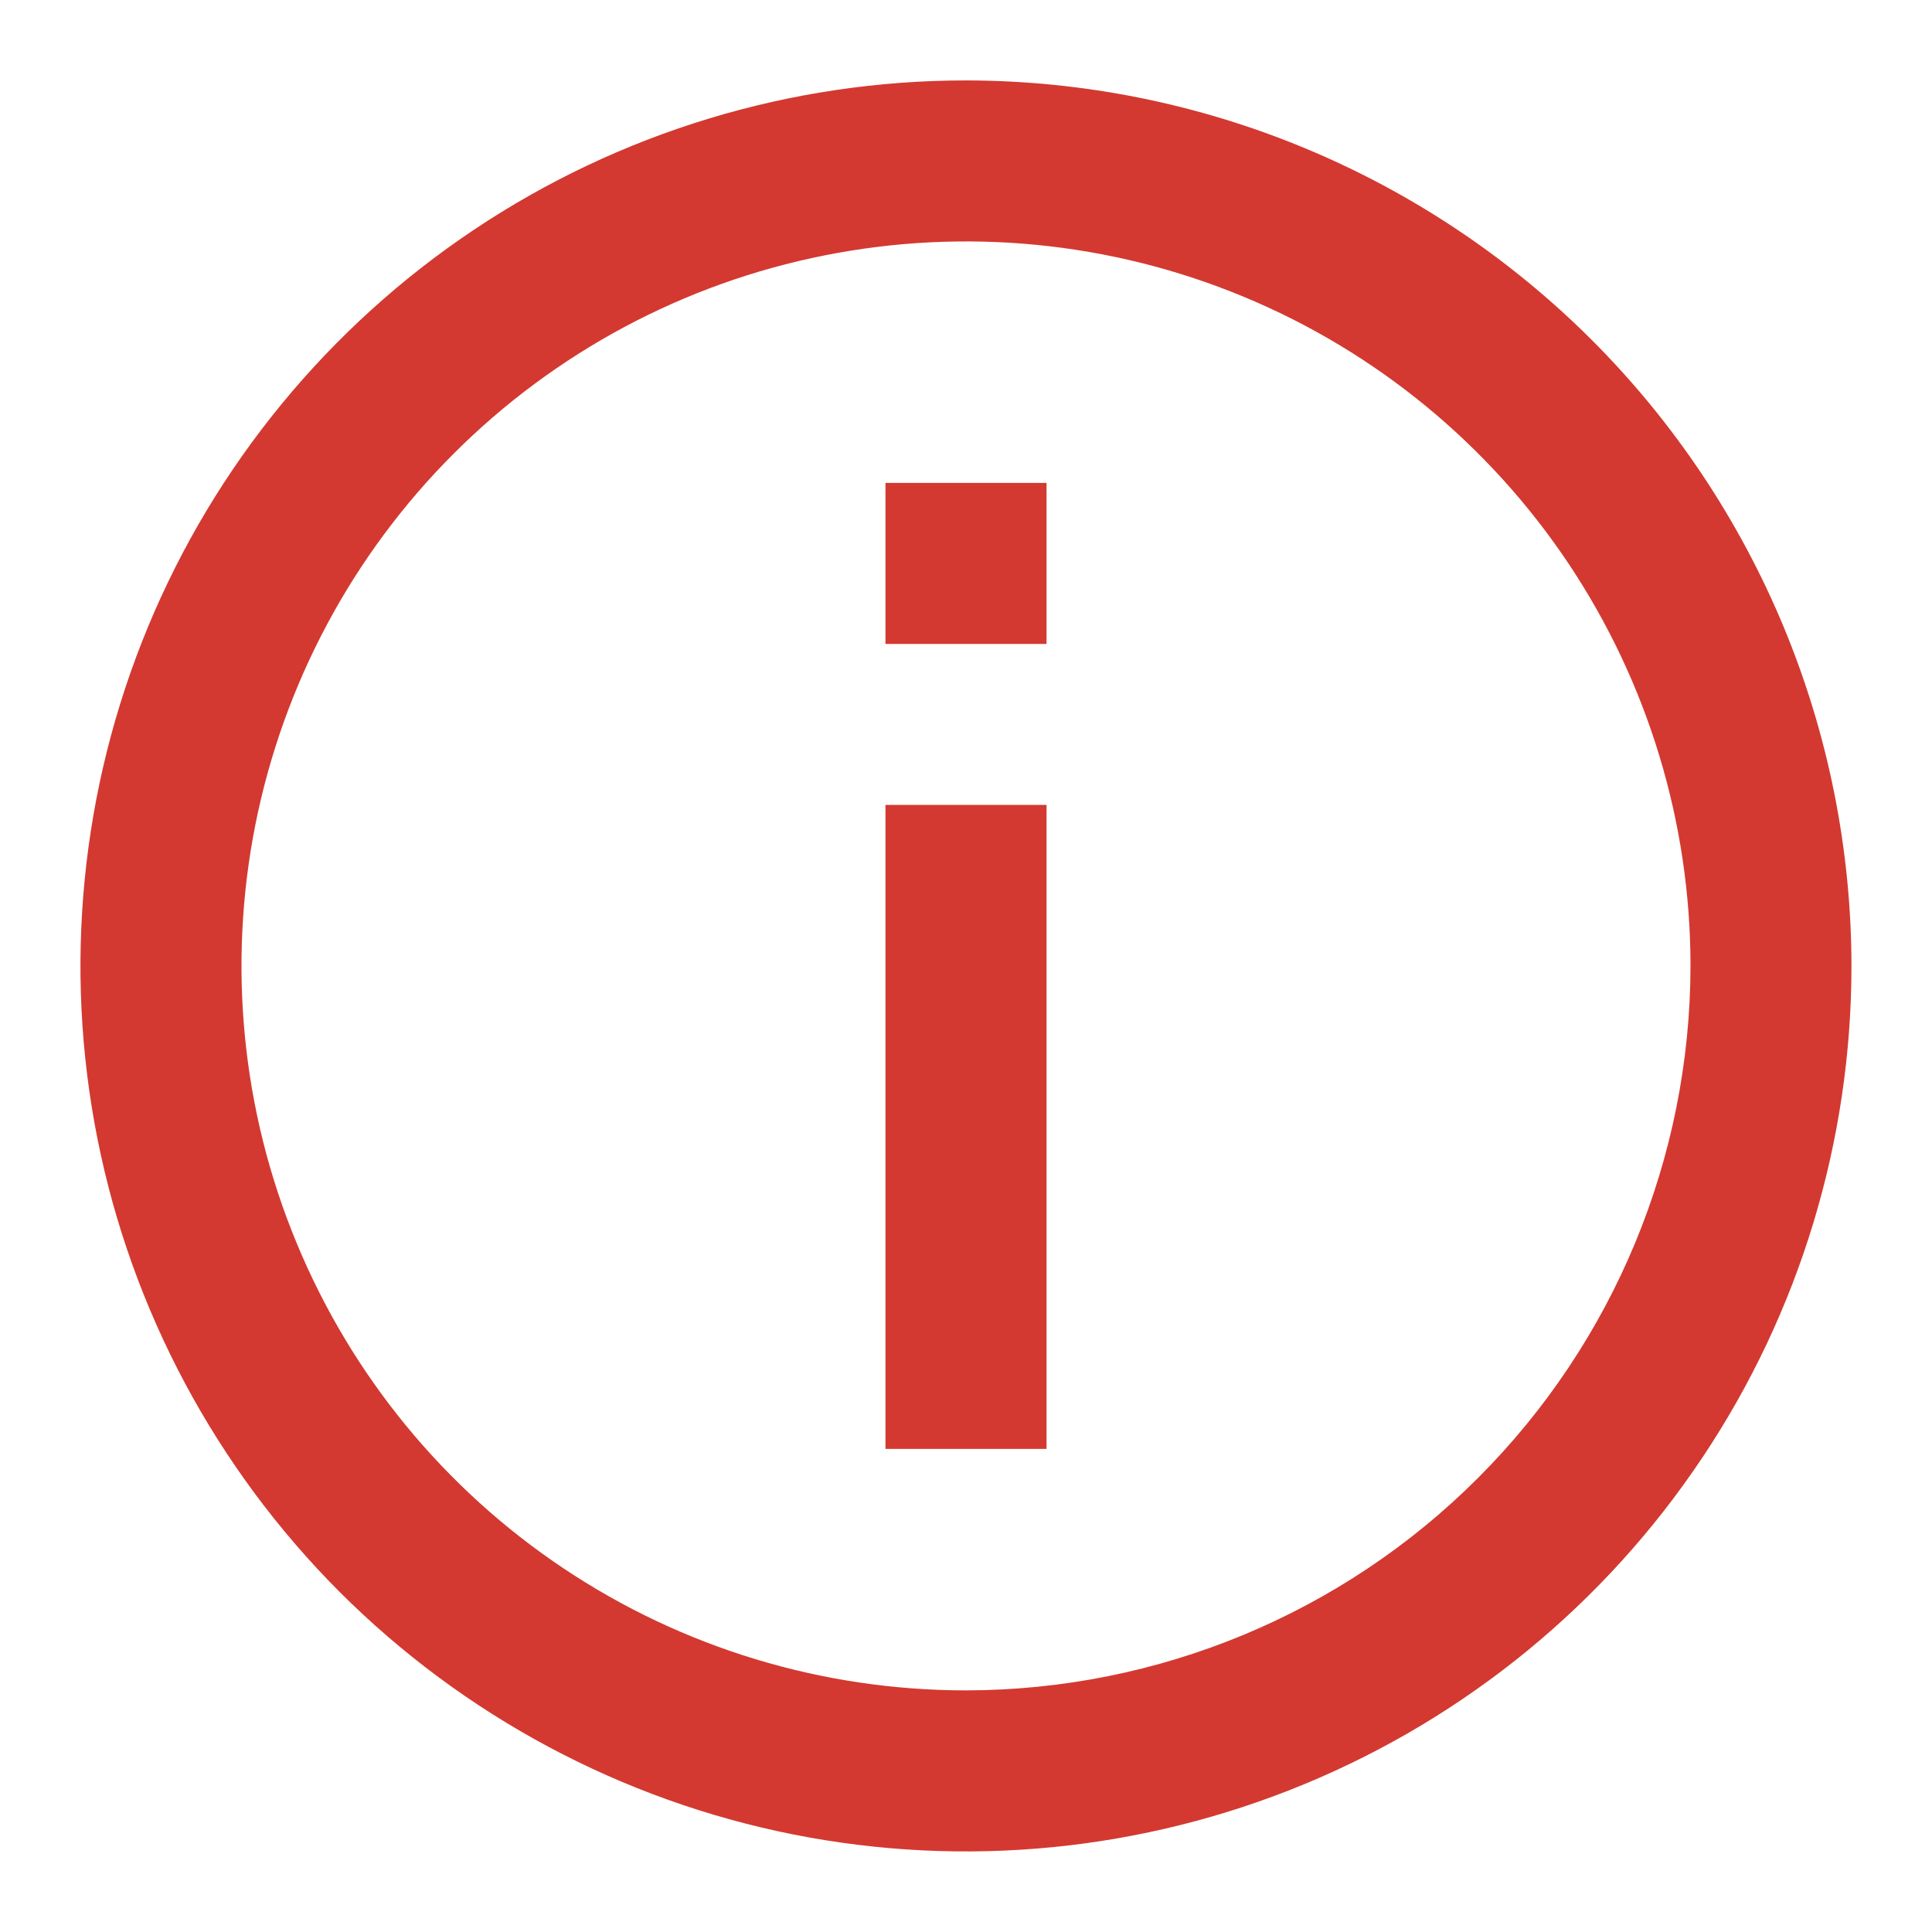 <svg width="16" height="16" viewBox="0 0 16 16" fill="none" xmlns="http://www.w3.org/2000/svg">
<path d="M8 0.666C6.549 0.666 5.132 1.096 3.926 1.902C2.72 2.708 1.78 3.853 1.225 5.193C0.67 6.533 0.524 8.007 0.807 9.43C1.09 10.852 1.789 12.159 2.814 13.185C3.84 14.21 5.147 14.909 6.569 15.192C7.992 15.475 9.466 15.329 10.806 14.774C12.146 14.219 13.291 13.28 14.097 12.073C14.903 10.868 15.333 9.45 15.333 7.999C15.331 6.055 14.557 4.191 13.183 2.816C11.808 1.442 9.944 0.668 8 0.666ZM8 13.999C6.813 13.999 5.653 13.648 4.666 12.988C3.68 12.329 2.911 11.392 2.457 10.295C2.002 9.199 1.884 7.993 2.115 6.829C2.347 5.665 2.918 4.596 3.757 3.757C4.596 2.918 5.665 2.346 6.829 2.115C7.993 1.883 9.2 2.002 10.296 2.456C11.392 2.91 12.329 3.679 12.989 4.666C13.648 5.653 14 6.813 14 7.999C13.998 9.59 13.365 11.115 12.24 12.24C11.116 13.365 9.591 13.997 8 13.999ZM8.667 5.333H7.333V3.999H8.667V5.333ZM8.667 11.999H7.333V6.666H8.667V11.999Z" fill="#D33930"/>
</svg>
